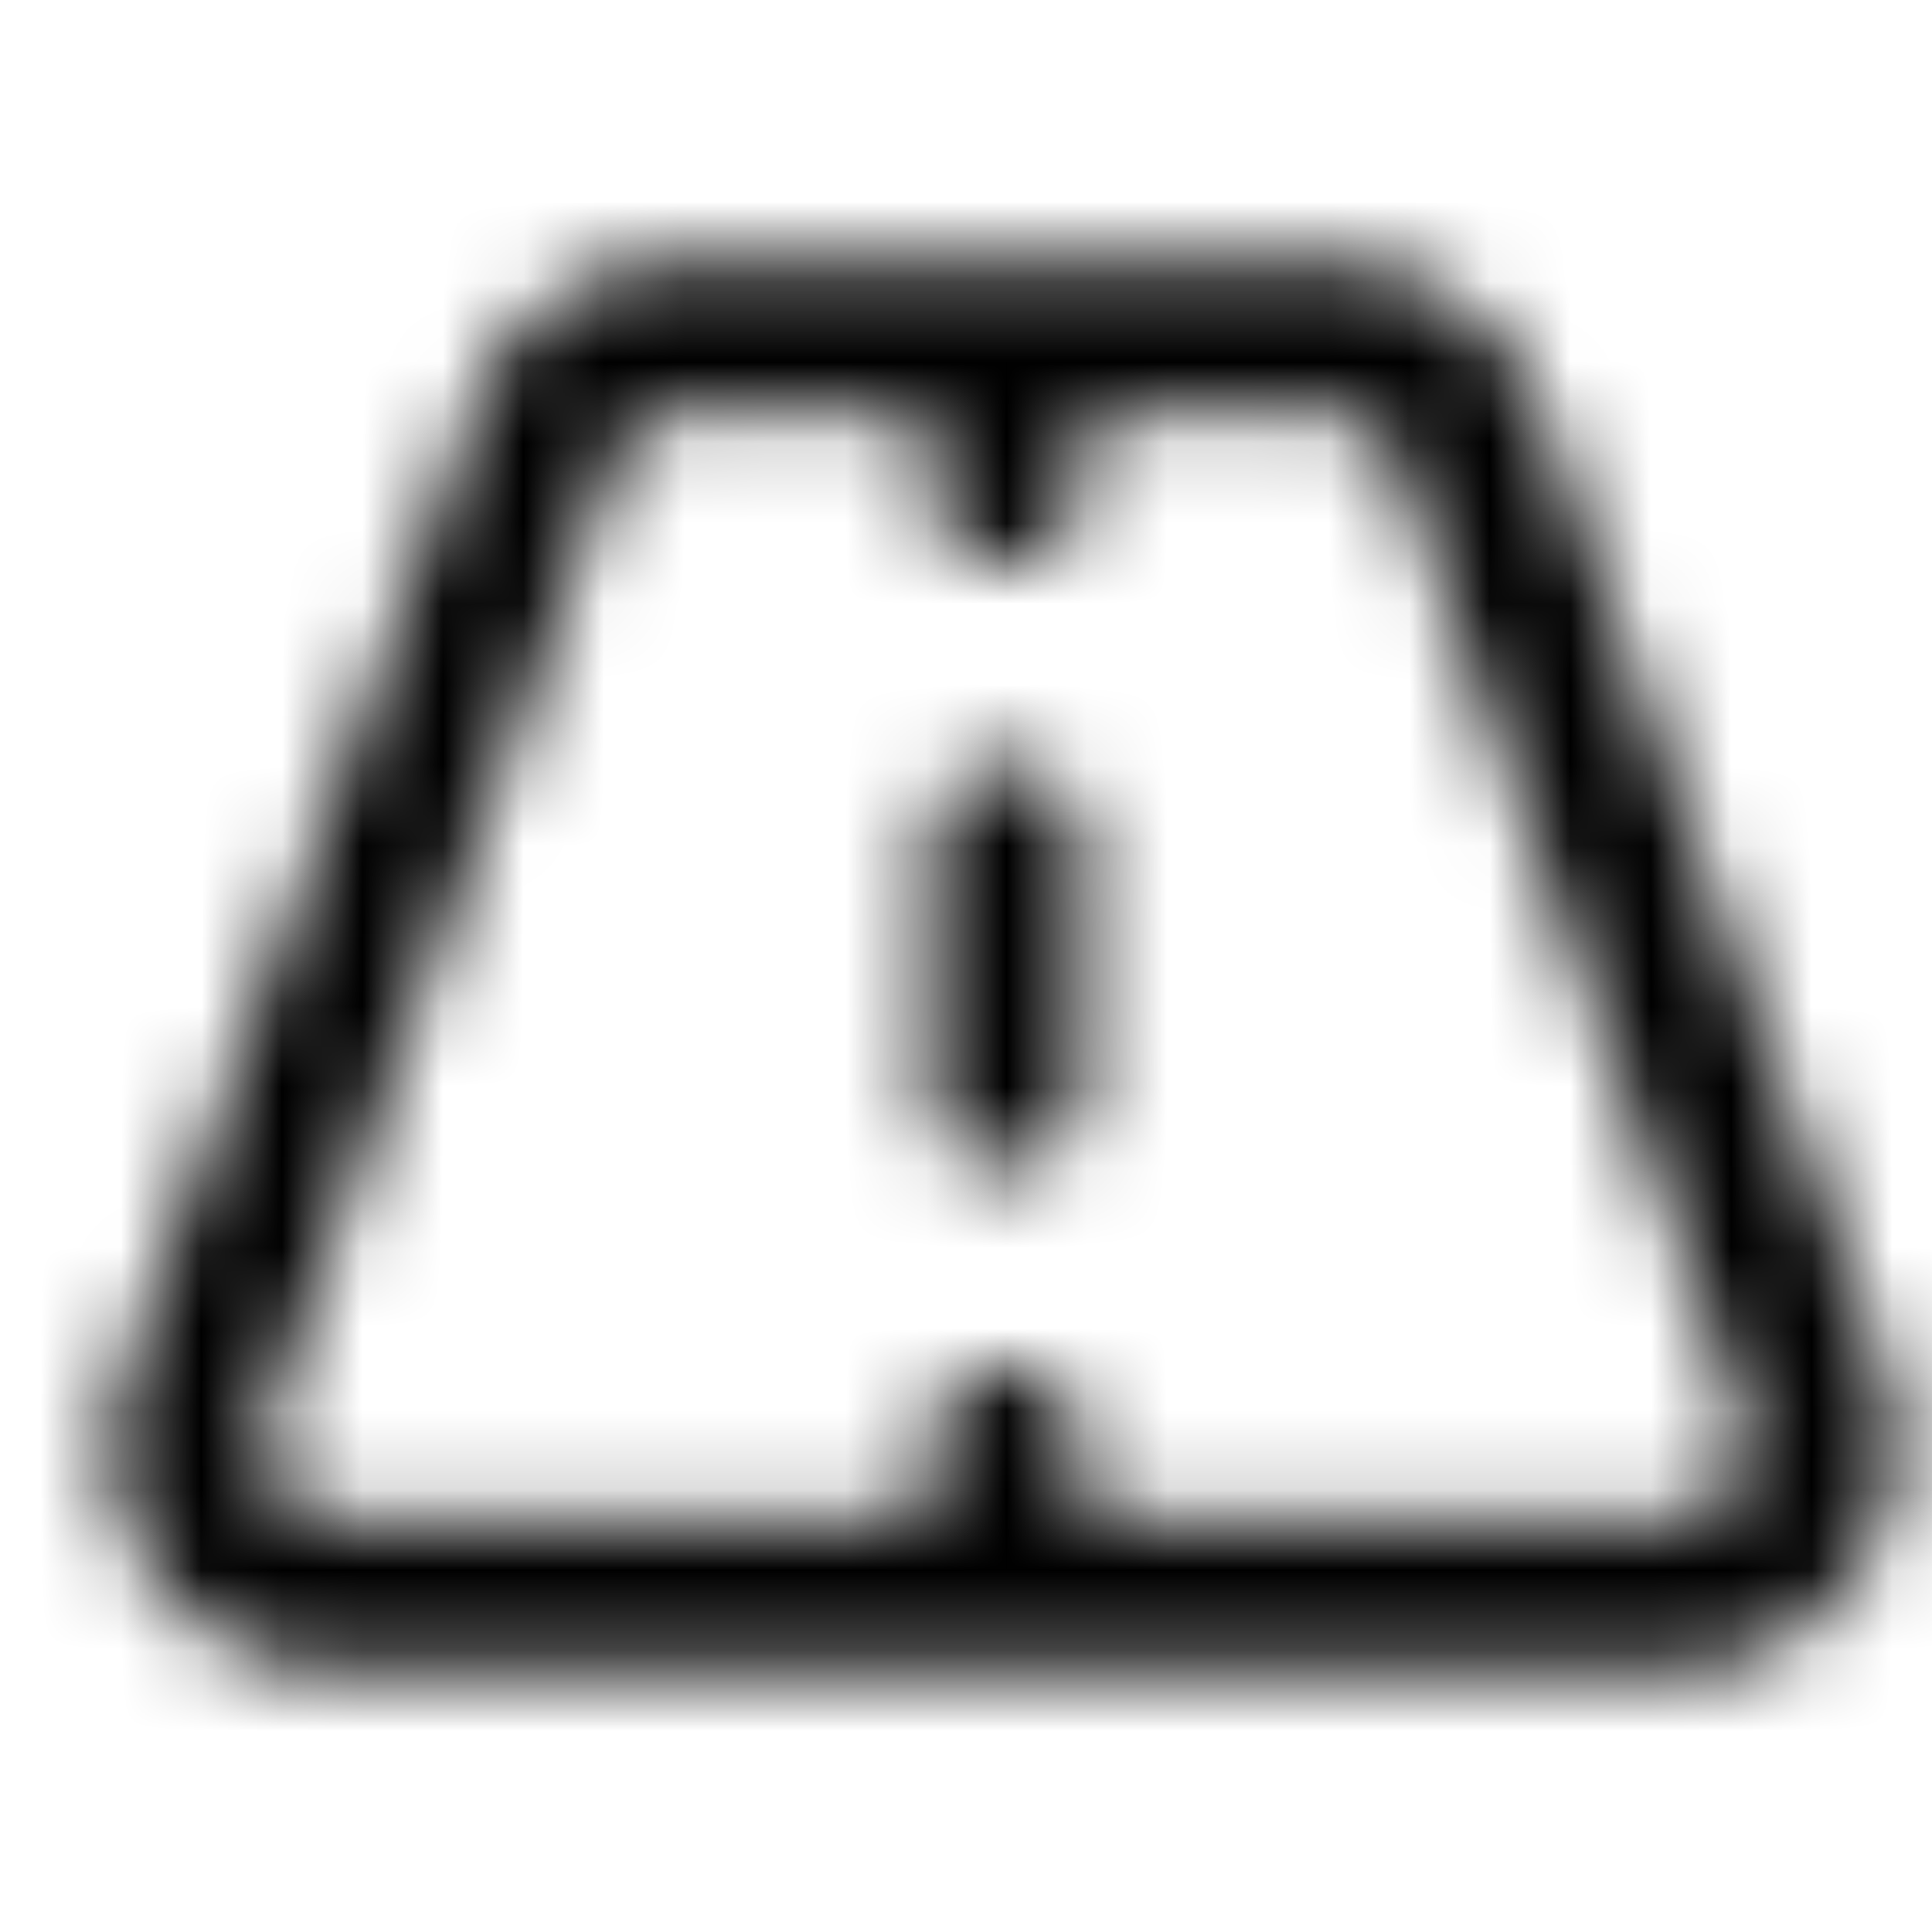 <svg xmlns="http://www.w3.org/2000/svg" width="24" height="24" fill="currentColor" class="icon-road-outline-1" viewBox="0 0 24 24">
  <mask id="a" width="23" height="18" x="1" y="3" maskUnits="userSpaceOnUse" style="mask-type:alpha">
    <path d="M8.476 3.25h8.008c1.172 0 2.227.742 2.656 1.875L23.399 17c.664 1.836-.703 3.75-2.656 3.75H4.219c-1.954 0-3.32-1.914-2.657-3.75L5.86 5.125A2.77 2.77 0 0 1 8.476 3.25m-.859 2.5L3.32 17.625c-.195.625.235 1.25.899 1.25h7.343v-.937c0-.508.391-.938.938-.938a.95.95 0 0 1 .937.938v.937h7.305c.664 0 1.094-.625.898-1.25L17.345 5.75a.93.93 0 0 0-.86-.625h-3.047v.938c0 .546-.43.937-.937.937-.547 0-.938-.39-.938-.937v-.938H8.476a.93.93 0 0 0-.859.625m5.82 4.688v3.124c0 .547-.43.938-.937.938-.547 0-.938-.39-.938-.937v-3.126c0-.507.391-.937.938-.937a.95.95 0 0 1 .937.938"/>
  </mask>
  <g mask="url(#a)">
    <path d="M0 0h24v24H0z"/>
  </g>
</svg>